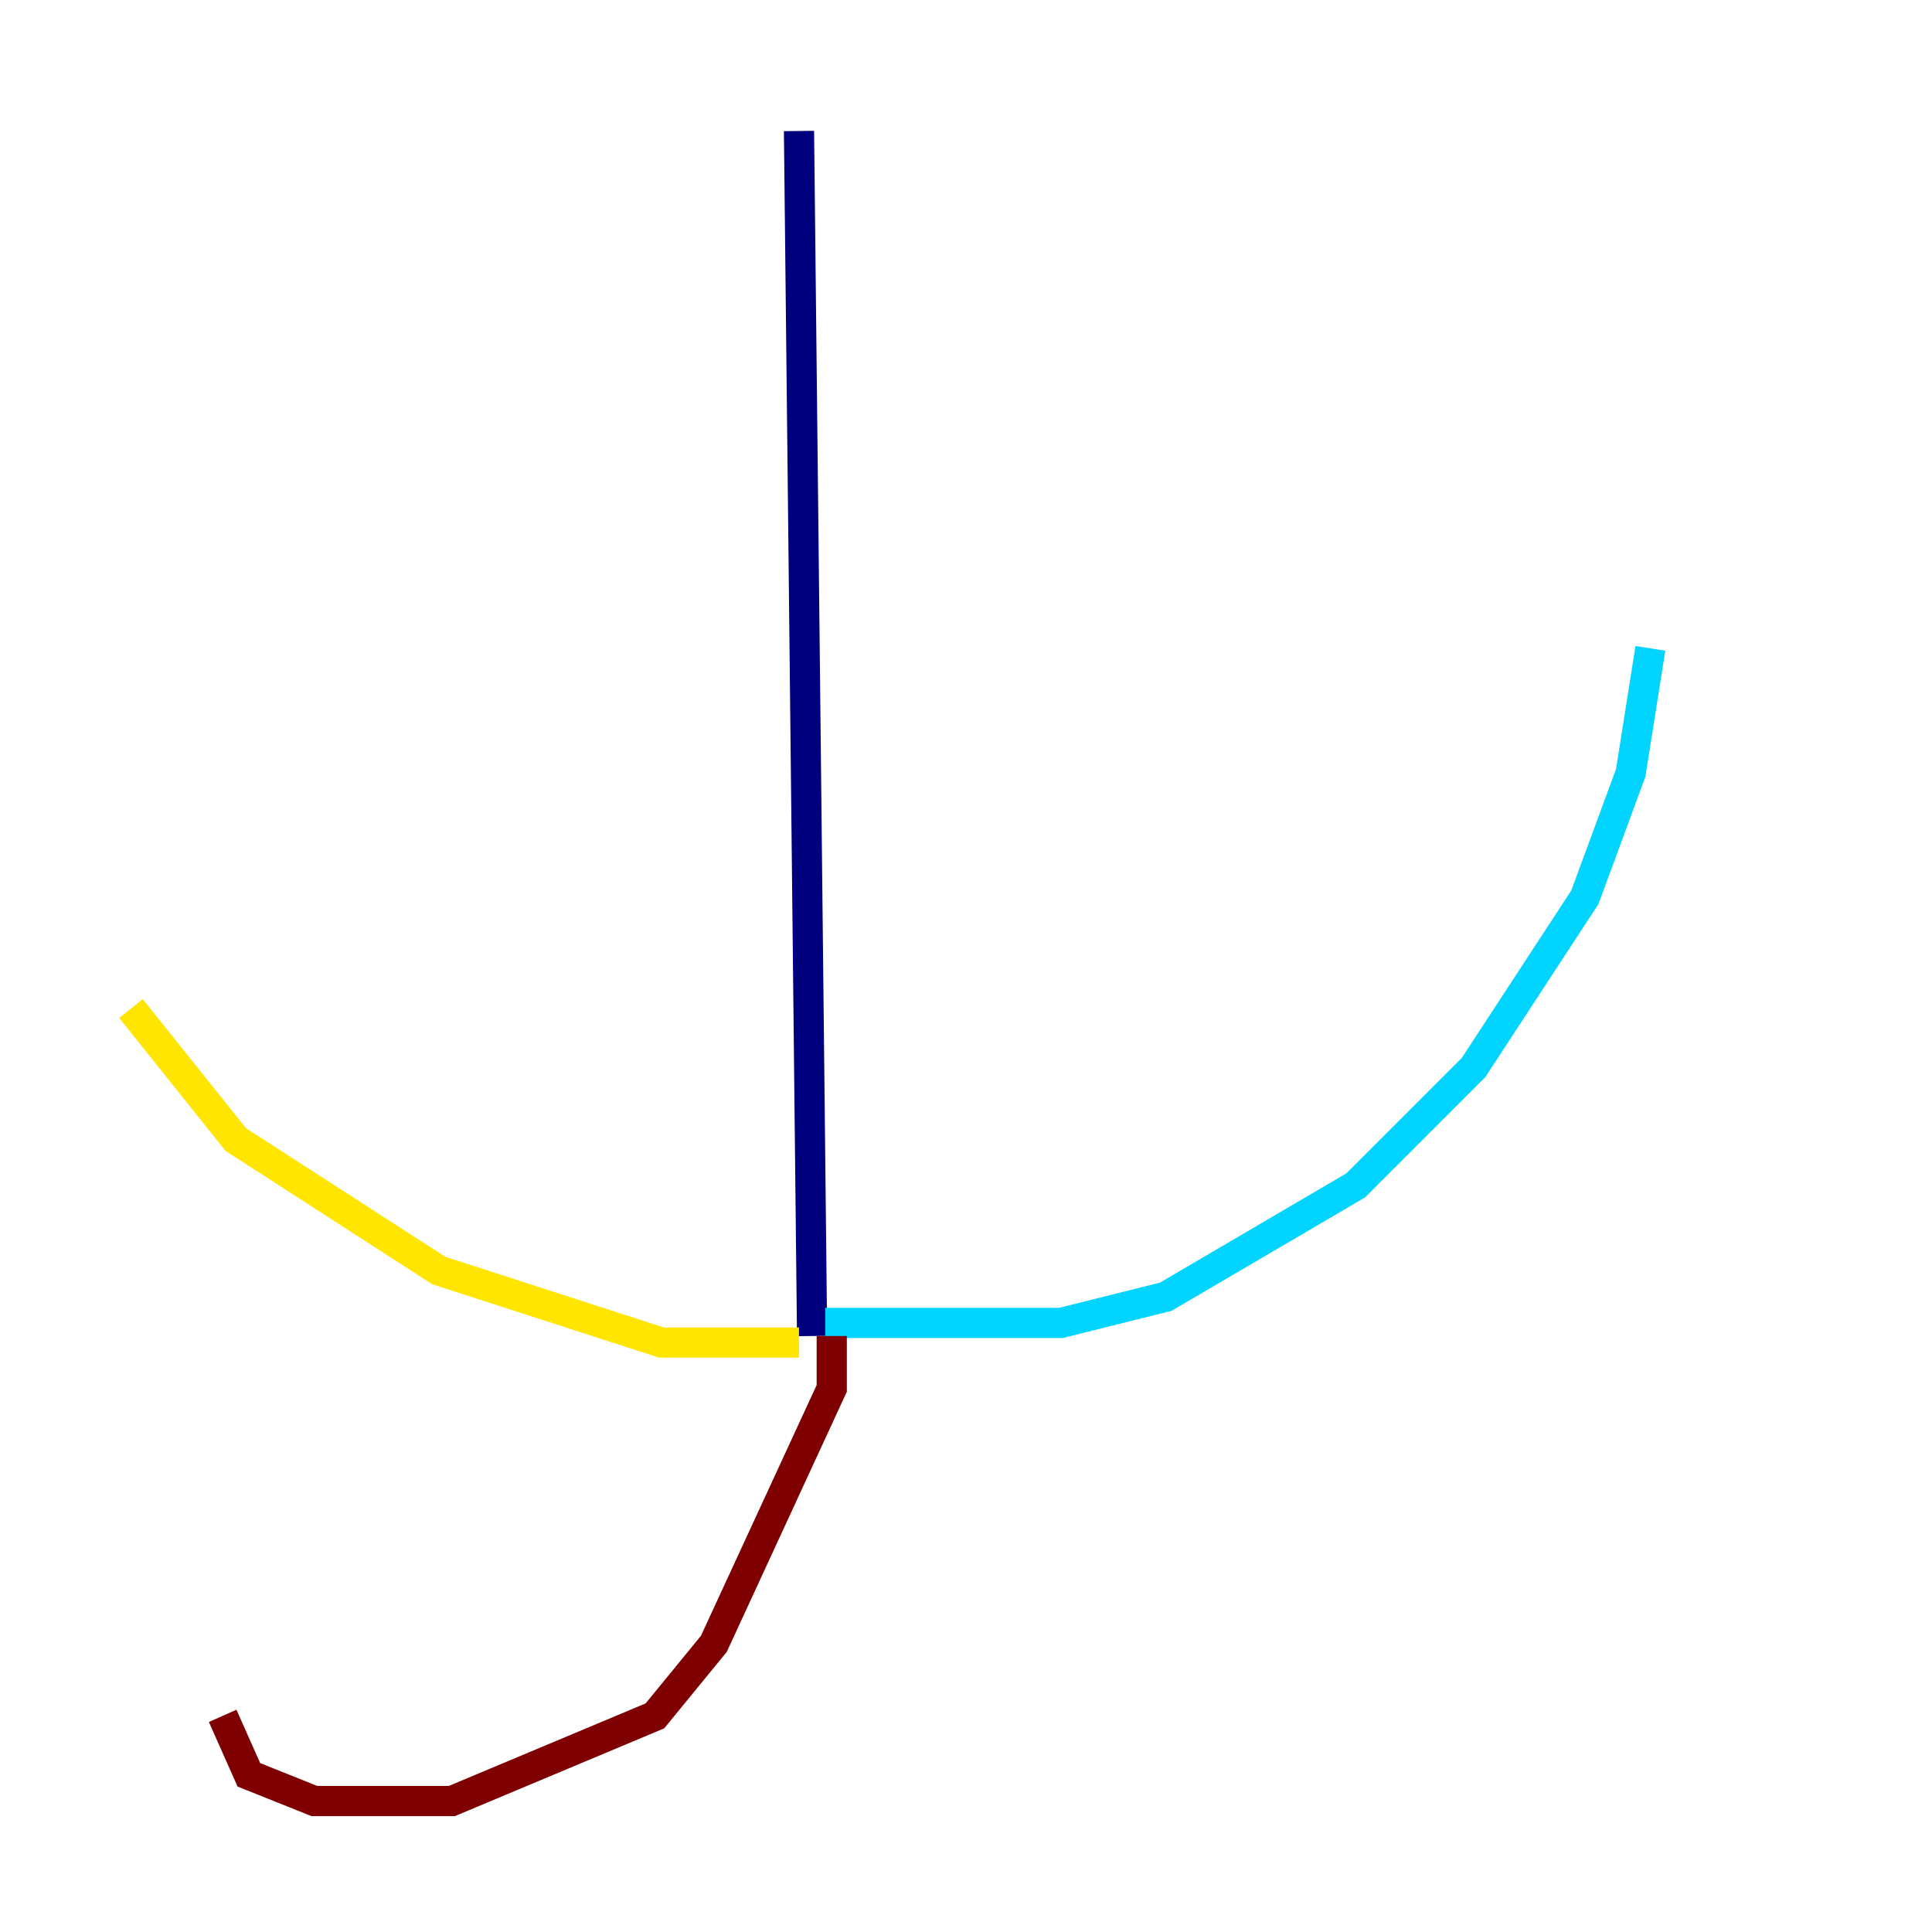 <?xml version="1.0" encoding="utf-8" ?>
<svg baseProfile="tiny" height="128" version="1.2" viewBox="0,0,128,128" width="128" xmlns="http://www.w3.org/2000/svg" xmlns:ev="http://www.w3.org/2001/xml-events" xmlns:xlink="http://www.w3.org/1999/xlink"><defs /><polyline fill="none" points="52.936,8.678 53.803,88.515" stroke="#00007f" stroke-width="2" /><polyline fill="none" points="54.671,87.647 70.291,87.647 77.234,85.912 89.817,78.536 97.627,70.725 105.003,59.444 108.041,51.2 109.342,42.956" stroke="#00d4ff" stroke-width="2" /><polyline fill="none" points="52.936,88.949 43.824,88.949 29.071,84.176 15.62,75.498 8.678,66.82" stroke="#ffe500" stroke-width="2" /><polyline fill="none" points="55.105,88.515 55.105,91.986 47.295,108.909 43.39,113.681 29.939,119.322 20.827,119.322 16.488,117.586 14.752,113.681" stroke="#7f0000" stroke-width="2" /></svg>